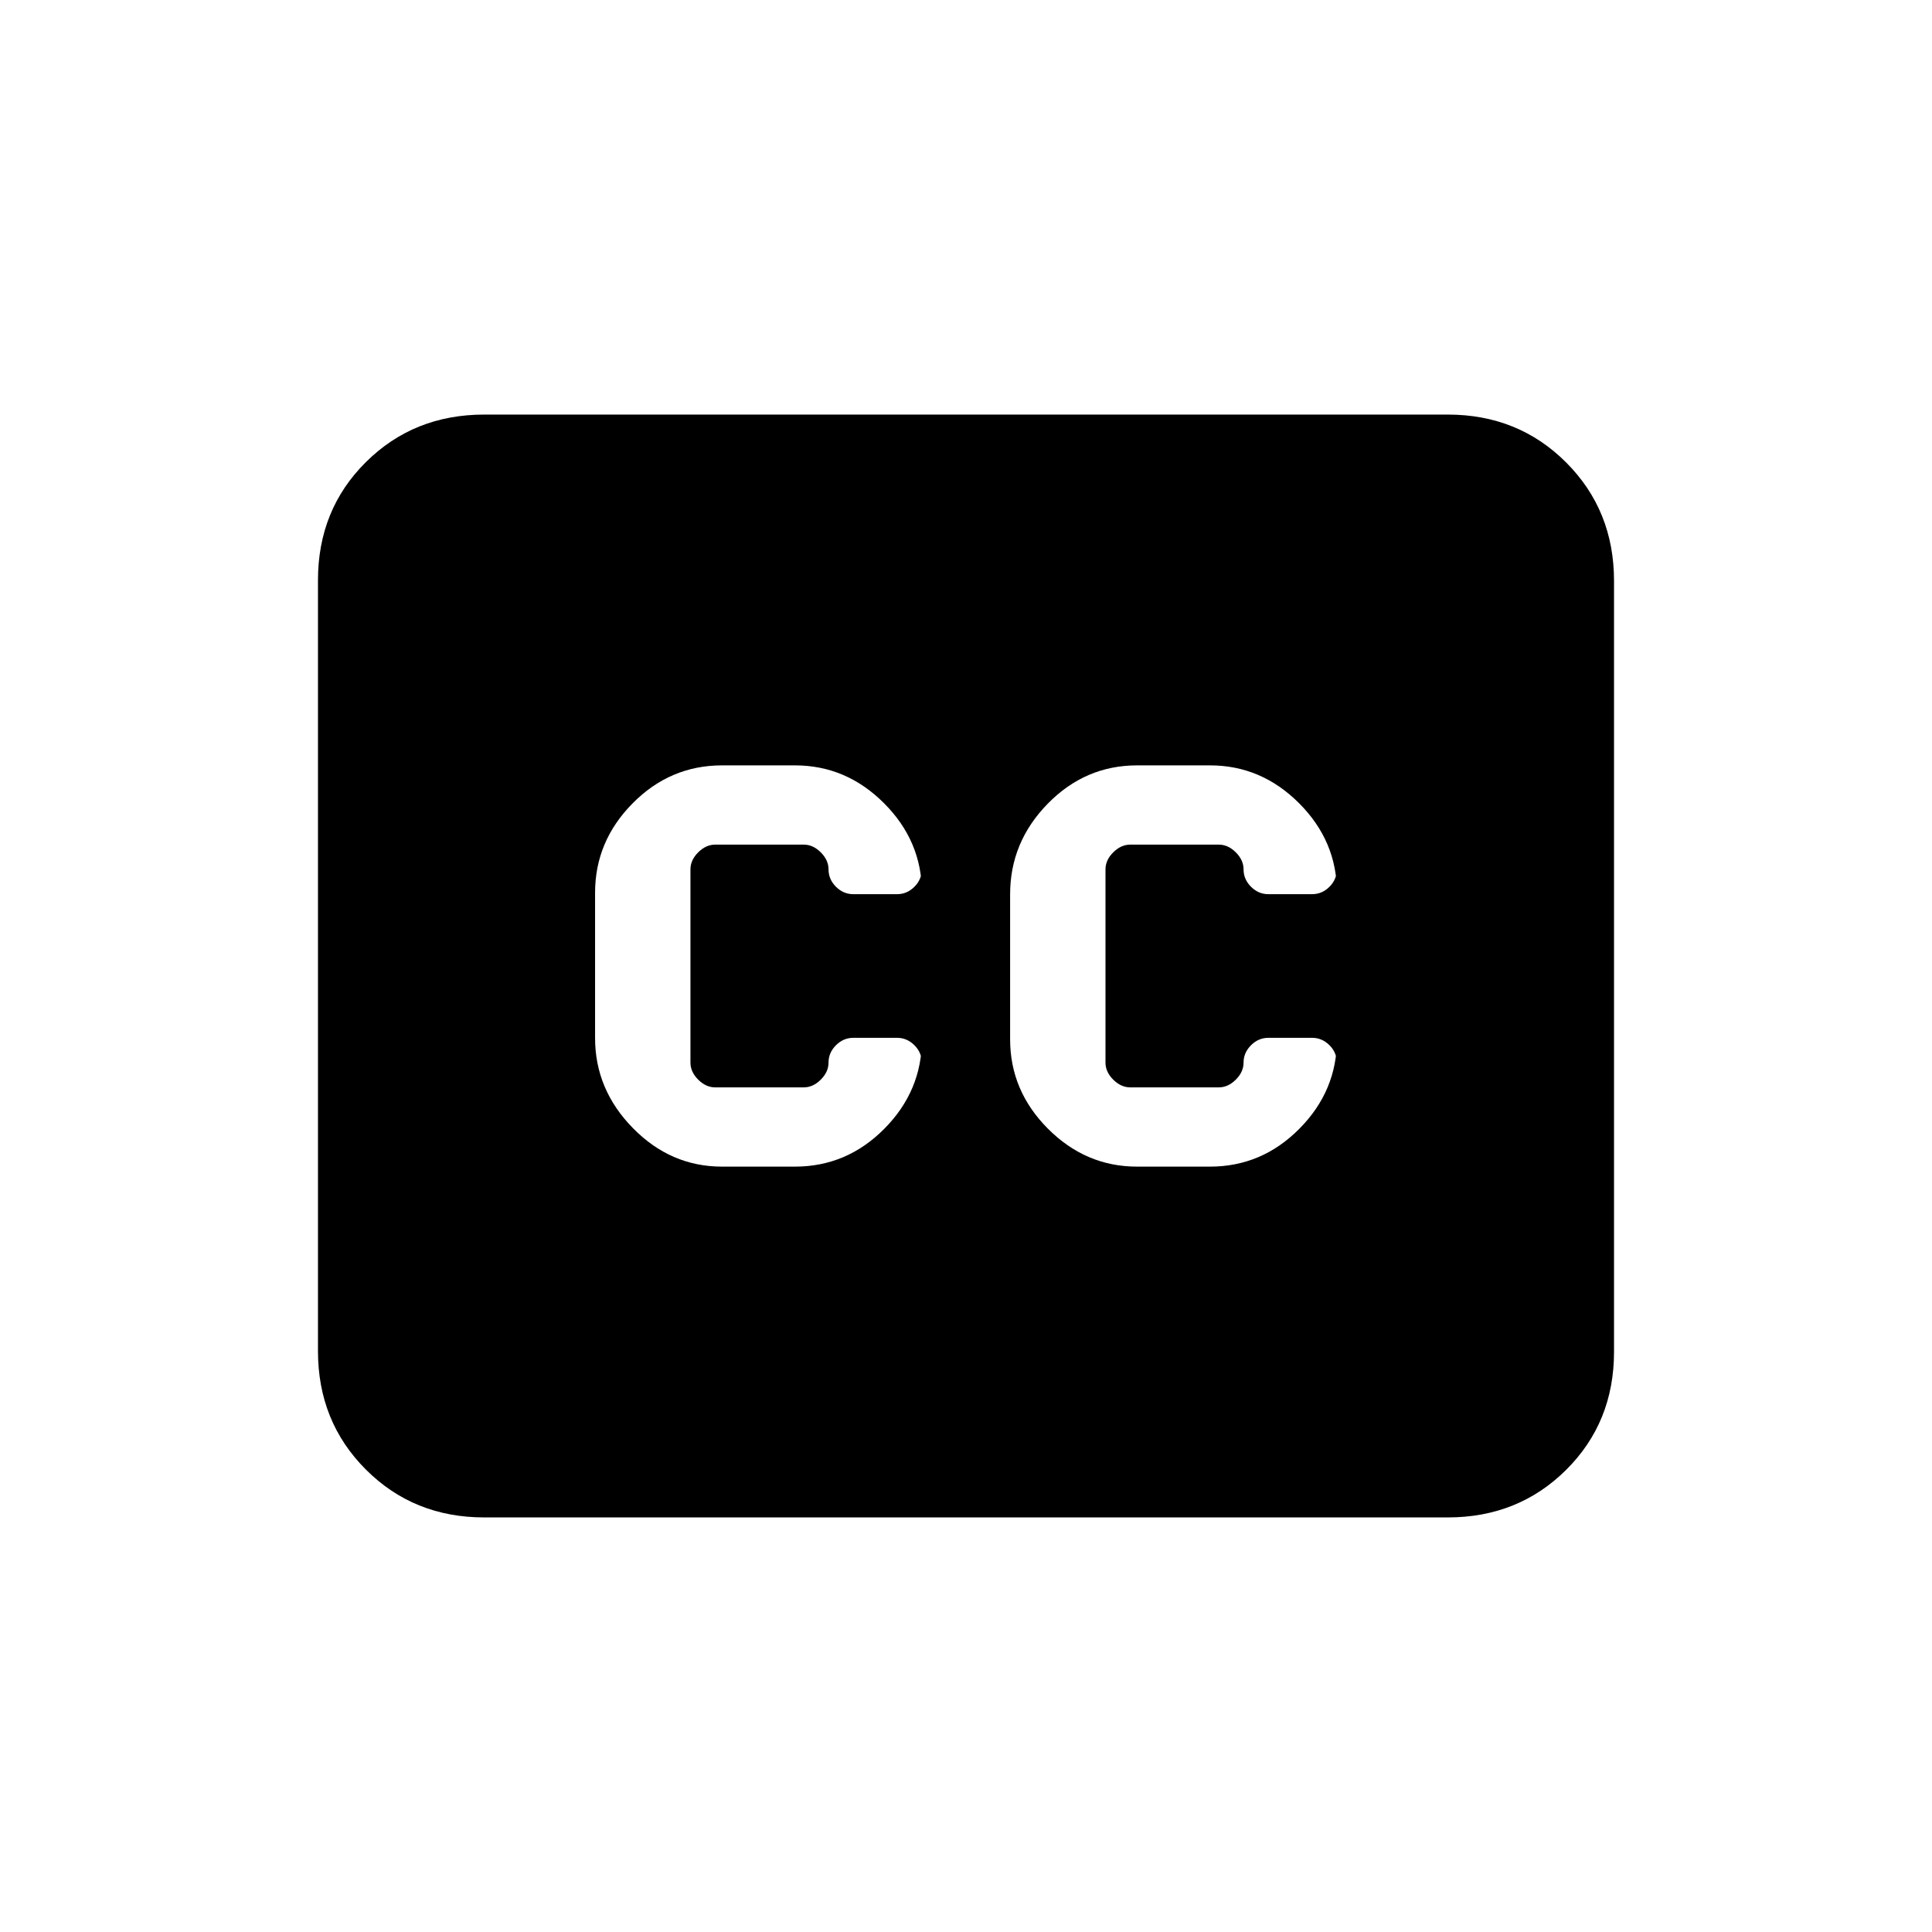 <svg xmlns="http://www.w3.org/2000/svg" height="20" viewBox="0 -960 960 960" width="20"><path d="M240.62-206q-35.05 0-58.83-23.8Q158-253.6 158-288.66v-383.01q0-35.06 23.79-58.69Q205.57-754 240.62-754h478.76q35.05 0 58.83 23.8Q802-706.4 802-671.34v383.01q0 35.06-23.79 58.69Q754.43-206 719.38-206H240.62Zm118.15-174.31h36.22q25.78 0 44.43-18.82 18.66-18.82 18.66-44.36v11.84q0-5.27-3.7-8.97-3.69-3.69-8.61-3.69H424q-4.92 0-8.62 3.69-3.69 3.7-3.69 8.62 0 4.62-3.84 8.46-3.85 3.85-8.47 3.85h-44q-4.61 0-8.46-3.85-3.84-3.84-3.84-8.46v-96q0-4.62 3.84-8.46 3.85-3.85 8.46-3.85h44q4.62 0 8.47 3.85 3.84 3.84 3.84 8.46 0 4.92 3.69 8.62 3.7 3.69 8.62 3.69h21.77q4.92 0 8.61-3.69 3.7-3.7 3.7-8.97v11.84q0-25.54-18.79-44.36-18.8-18.82-44.29-18.82h-36.22q-25.78 0-44.43 18.86-18.66 18.86-18.66 44.45v72.17q0 25.59 18.79 44.75 18.79 19.15 44.29 19.15Zm242.46-199.38h-36.22q-25.78 0-44.43 19.08-18.66 19.08-18.66 44.99v72.04q0 25.57 18.79 44.42 18.8 18.85 44.29 18.85h36.22q25.78 0 44.43-18.82 18.66-18.82 18.66-44.36v11.84q0-5.27-3.69-8.97-3.7-3.69-8.62-3.69h-21.77q-4.92 0-8.61 3.69-3.7 3.7-3.7 8.62 0 4.62-3.84 8.46-3.85 3.85-8.46 3.85h-44q-4.62 0-8.47-3.85-3.84-3.84-3.84-8.46v-96q0-4.62 3.84-8.46 3.85-3.85 8.47-3.85h44q4.61 0 8.46 3.85 3.84 3.84 3.84 8.46 0 4.92 3.7 8.62 3.69 3.69 8.61 3.69H652q4.92 0 8.62-3.69 3.69-3.7 3.69-8.97v11.84q0-25.54-18.79-44.36t-44.29-18.82Z"/></svg>